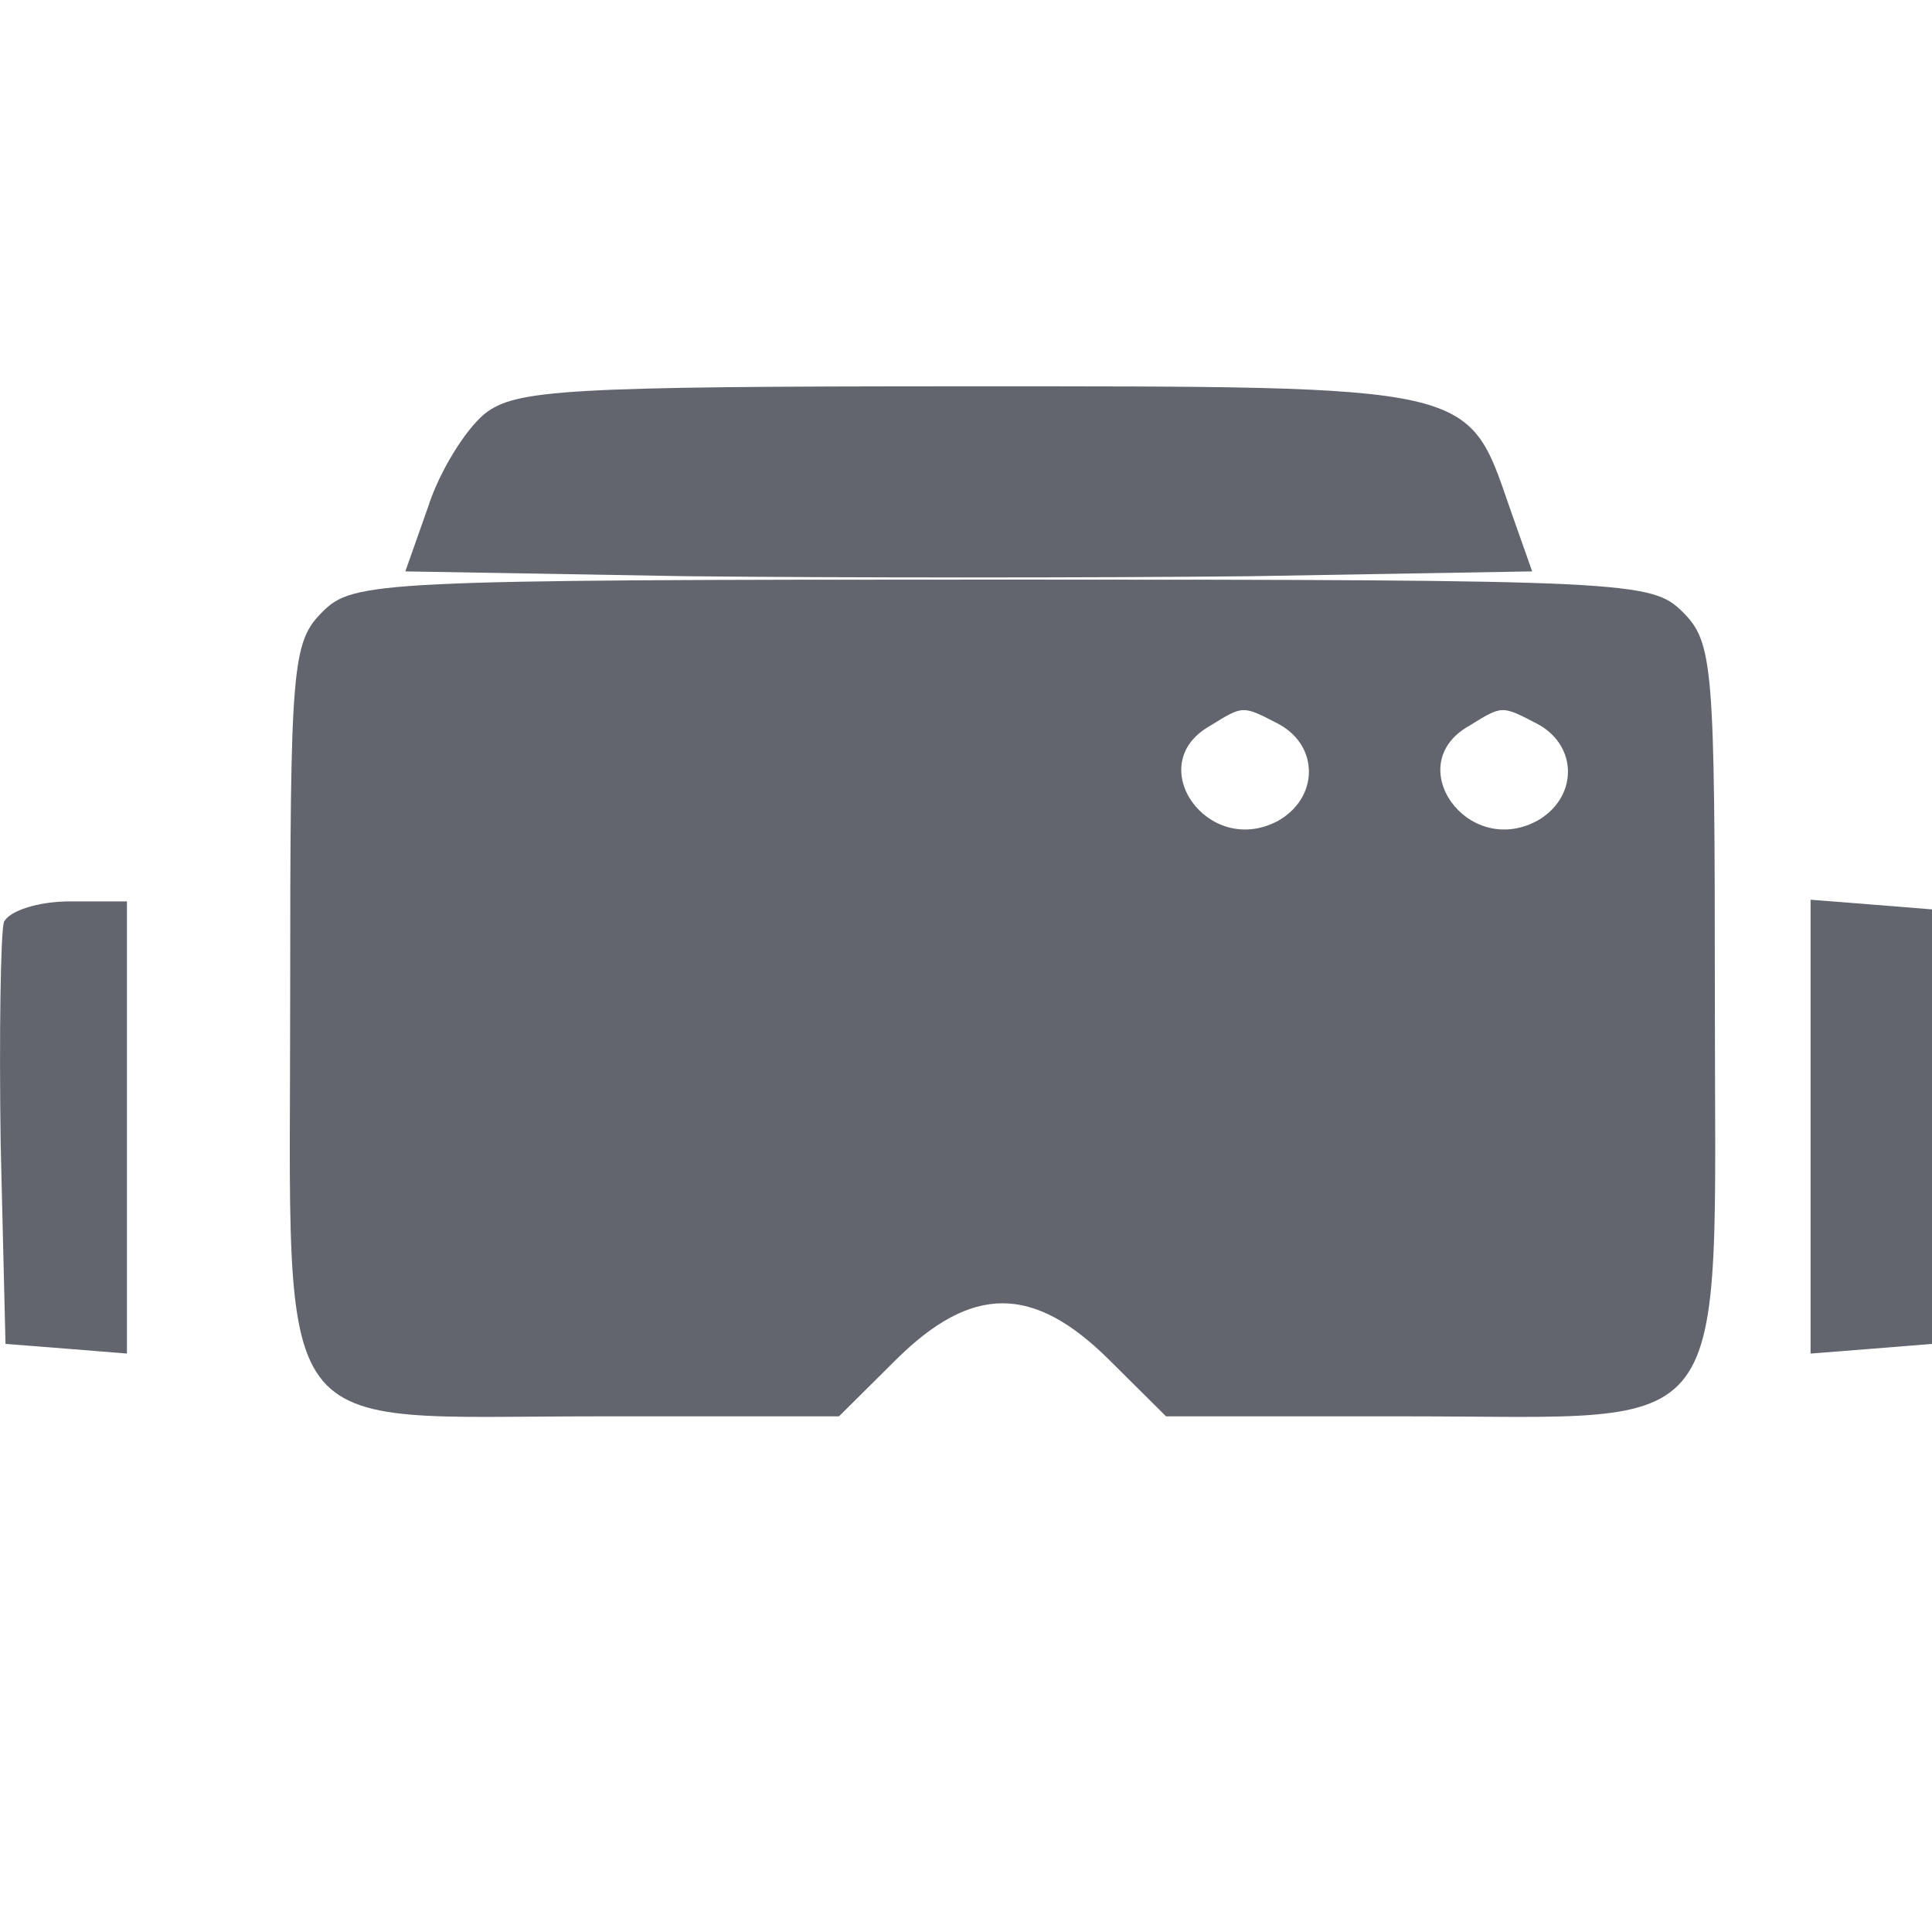 <svg width="20" height="20" viewBox="0 0 20 20" fill="none" xmlns="http://www.w3.org/2000/svg">
<g id="Group 2131328640">
<g id="Black">
<path id="Vector" d="M5.018 4.283C4.816 4.449 4.548 4.882 4.431 5.249L4.196 5.915L7.112 5.965C8.721 5.982 11.336 5.982 12.944 5.965L15.861 5.915L15.626 5.249C15.19 3.983 15.274 3.999 10.028 3.999C5.839 3.999 5.336 4.033 5.018 4.283Z" fill="#62656E"/>
<path id="Vector_2" d="M3.339 6.333C3.021 6.65 3.004 6.883 3.004 10.331C3.004 15.012 2.753 14.662 6.188 14.662H8.685L9.272 14.079C10.06 13.296 10.697 13.296 11.484 14.079L12.071 14.662H14.568C18.003 14.662 17.752 15.012 17.752 10.331C17.752 6.883 17.735 6.65 17.417 6.333C17.098 6.017 16.864 6 10.378 6C3.892 6 3.658 6.017 3.339 6.333ZM13.244 7.499C13.663 7.733 13.646 8.266 13.227 8.499C12.506 8.882 11.819 7.916 12.523 7.516C12.875 7.299 12.858 7.299 13.244 7.499ZM15.925 7.499C16.344 7.733 16.328 8.266 15.909 8.499C15.188 8.882 14.501 7.916 15.205 7.516C15.557 7.299 15.54 7.299 15.925 7.499Z" fill="#62656E"/>
<path id="Vector_3" d="M0.04 9.547C0.007 9.664 -0.01 10.697 0.007 11.846L0.057 13.912L0.694 13.962L1.314 14.012V11.68V9.331H0.727C0.392 9.331 0.09 9.431 0.04 9.547Z" fill="#62656E"/>
<path id="Vector_4" d="M18.743 11.663V14.012L19.38 13.962L20 13.912V11.663V9.414L19.38 9.364L18.743 9.314V11.663Z" fill="#62656E"/>
</g>
</g>
</svg>
